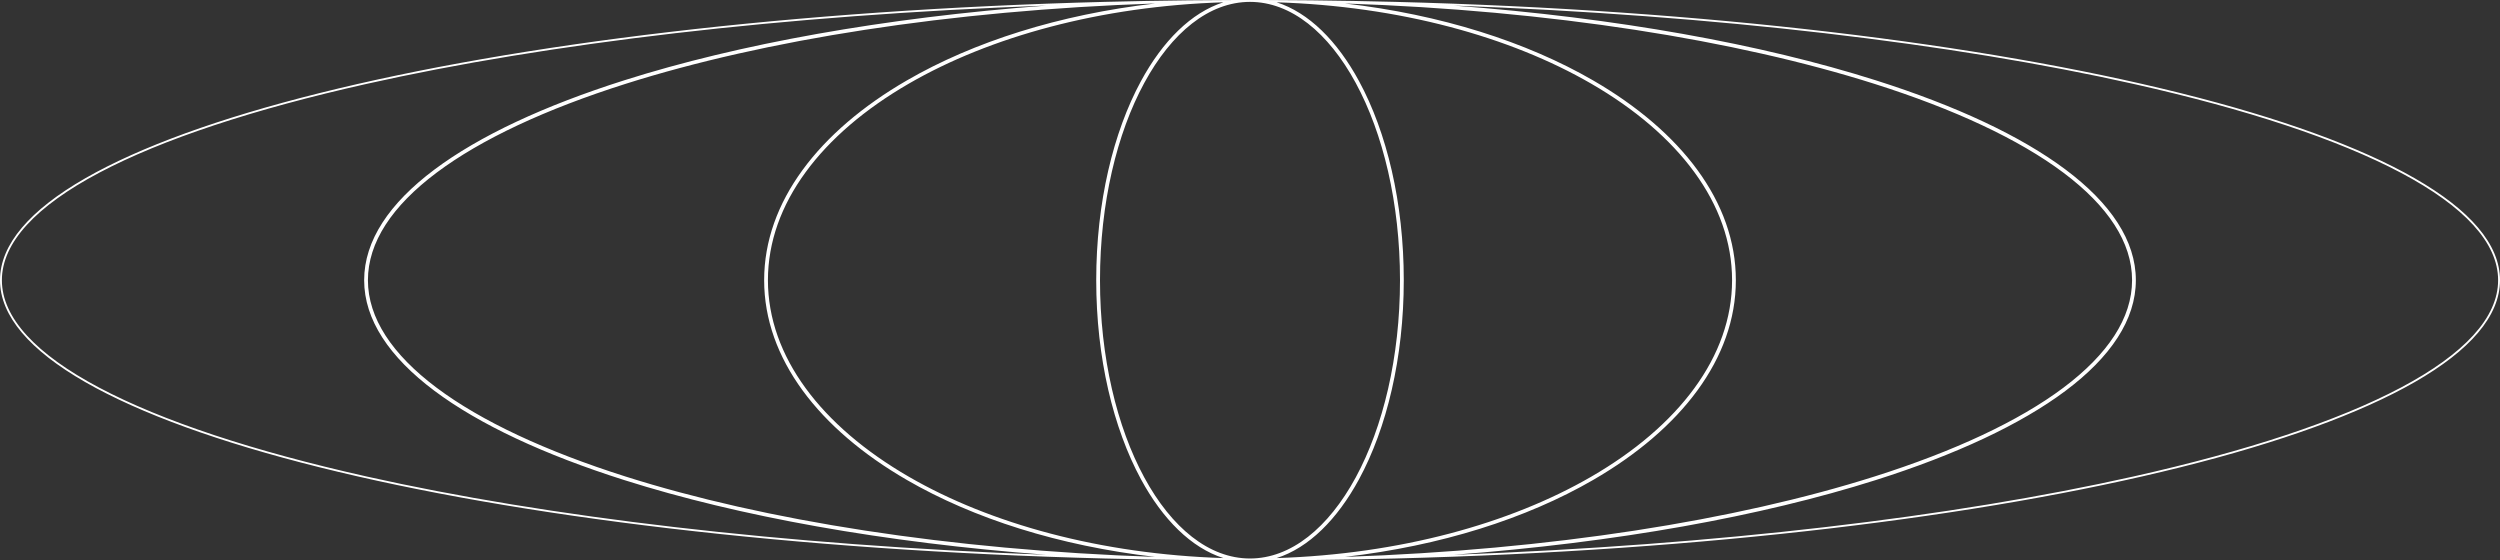<svg viewBox="0 0 1325 297" fill="none" xmlns="http://www.w3.org/2000/svg">
<rect x="0" y="0" width="1325" height="297" fill="#333333" stroke="none"/>
<path fill-rule="evenodd" clip-rule="evenodd" d="M1310.8 177.754C1319.52 168.208 1324 158.429 1324 148.5C1324 138.571 1319.52 128.792 1310.8 119.246C1302.08 109.695 1289.18 100.434 1272.47 91.581C1239.06 73.875 1190.65 57.899 1130.74 44.47C1035.04 23.02 910.152 8.101 770.547 2.966C856.627 9.402 933.566 23.36 994.082 42.541C1036.53 55.995 1070.95 72.037 1094.78 89.897C1118.6 107.744 1132 127.537 1132 148.5C1132 169.463 1118.6 189.256 1094.78 207.103C1070.95 224.963 1036.53 241.005 994.082 254.459C933.566 273.64 856.627 287.598 770.547 294.034C910.152 288.899 1035.04 273.98 1130.74 252.53C1190.65 239.101 1239.06 223.125 1272.47 205.419C1289.18 196.566 1302.08 187.305 1310.8 177.754ZM739.41 296.01C724.734 296.39 709.912 296.663 694.96 296.825C687.365 296.907 679.736 296.96 672.076 296.985C668.889 296.995 665.697 297 662.5 297C659.303 297 656.111 296.995 652.924 296.985C645.264 296.96 637.635 296.907 630.04 296.825C615.088 296.663 600.266 296.39 585.59 296.01C255.934 287.467 0 224.683 0 148.5C0 72.317 255.934 9.532 585.591 0.99C600.266 0.61 615.088 0.337 630.04 0.175C637.635 0.093 645.264 0.04 652.924 0.015C656.111 0.005 659.303 0 662.5 0C665.697 0 668.889 0.005 672.076 0.015C679.736 0.04 687.365 0.093 694.96 0.175C709.912 0.337 724.734 0.61 739.409 0.99C1069.07 9.532 1325 72.317 1325 148.5C1325 224.683 1069.07 287.467 739.41 296.01ZM712.785 1.846C763.612 7.681 809.075 22.193 844.374 42.629C890.943 69.59 920 106.986 920 148.5C920 190.014 890.943 227.41 844.374 254.371C809.075 274.807 763.612 289.319 712.785 295.154C821.991 291.458 919.941 275.861 993.477 252.552C1035.81 239.133 1070 223.175 1093.58 205.503C1117.18 187.817 1130 168.544 1130 148.5C1130 128.456 1117.18 109.183 1093.58 91.497C1070 73.825 1035.81 57.867 993.477 44.448C919.941 21.139 821.991 5.542 712.785 1.846ZM676.612 295.779C741.675 293.732 800.23 277.617 843.372 252.64C889.637 225.855 918 189 918 148.5C918 108 889.637 71.145 843.372 44.36C800.23 19.383 741.675 3.268 676.612 1.221C693.647 6.652 708.761 21.73 720.301 43.018C734.963 70.064 744 107.359 744 148.5C744 189.641 734.963 226.936 720.301 253.982C708.761 275.27 693.647 290.348 676.612 295.779ZM554.453 2.966C468.373 9.402 391.434 23.36 330.918 42.541C288.472 55.995 254.05 72.037 230.217 89.897C206.403 107.744 193 127.537 193 148.5C193 169.463 206.403 189.256 230.217 207.103C254.05 224.963 288.472 241.005 330.918 254.459C391.434 273.64 468.373 287.598 554.453 294.034C414.848 288.899 289.957 273.98 194.26 252.53C134.353 239.101 85.942 223.125 52.531 205.419C35.825 196.566 22.917 187.305 14.198 177.754C5.484 168.208 1 158.429 1 148.5C1 138.571 5.484 128.792 14.198 119.246C22.917 109.695 35.825 100.434 52.531 91.581C85.942 73.875 134.353 57.899 194.26 44.47C289.957 23.02 414.848 8.101 554.453 2.966ZM612.215 295.154C561.388 289.319 515.925 274.807 480.626 254.371C434.057 227.41 405 190.014 405 148.5C405 106.986 434.057 69.59 480.626 42.629C515.925 22.193 561.388 7.681 612.215 1.846C503.009 5.542 405.059 21.139 331.523 44.448C289.187 57.867 254.999 73.825 231.417 91.497C207.817 109.183 195 128.456 195 148.5C195 168.544 207.817 187.817 231.417 205.503C254.999 223.175 289.187 239.133 331.523 252.552C405.059 275.861 503.009 291.458 612.215 295.154ZM648.388 1.221C583.325 3.268 524.77 19.383 481.628 44.36C435.363 71.145 407 108 407 148.5C407 189 435.363 225.855 481.628 252.64C524.77 277.617 583.325 293.732 648.388 295.779C631.353 290.348 616.239 275.27 604.699 253.982C590.037 226.936 581 189.641 581 148.5C581 107.359 590.037 70.064 604.699 43.018C616.239 21.73 631.353 6.652 648.388 1.221ZM718.543 253.029C733.017 226.328 742 189.374 742 148.5C742 107.626 733.017 70.672 718.543 43.971C704.048 17.232 684.189 1 662.5 1C640.811 1 620.952 17.232 606.457 43.971C591.983 70.672 583 107.626 583 148.5C583 189.374 591.983 226.328 606.457 253.029C620.952 279.768 640.811 296 662.5 296C684.189 296 704.048 279.768 718.543 253.029Z" fill="white"/>
</svg>
